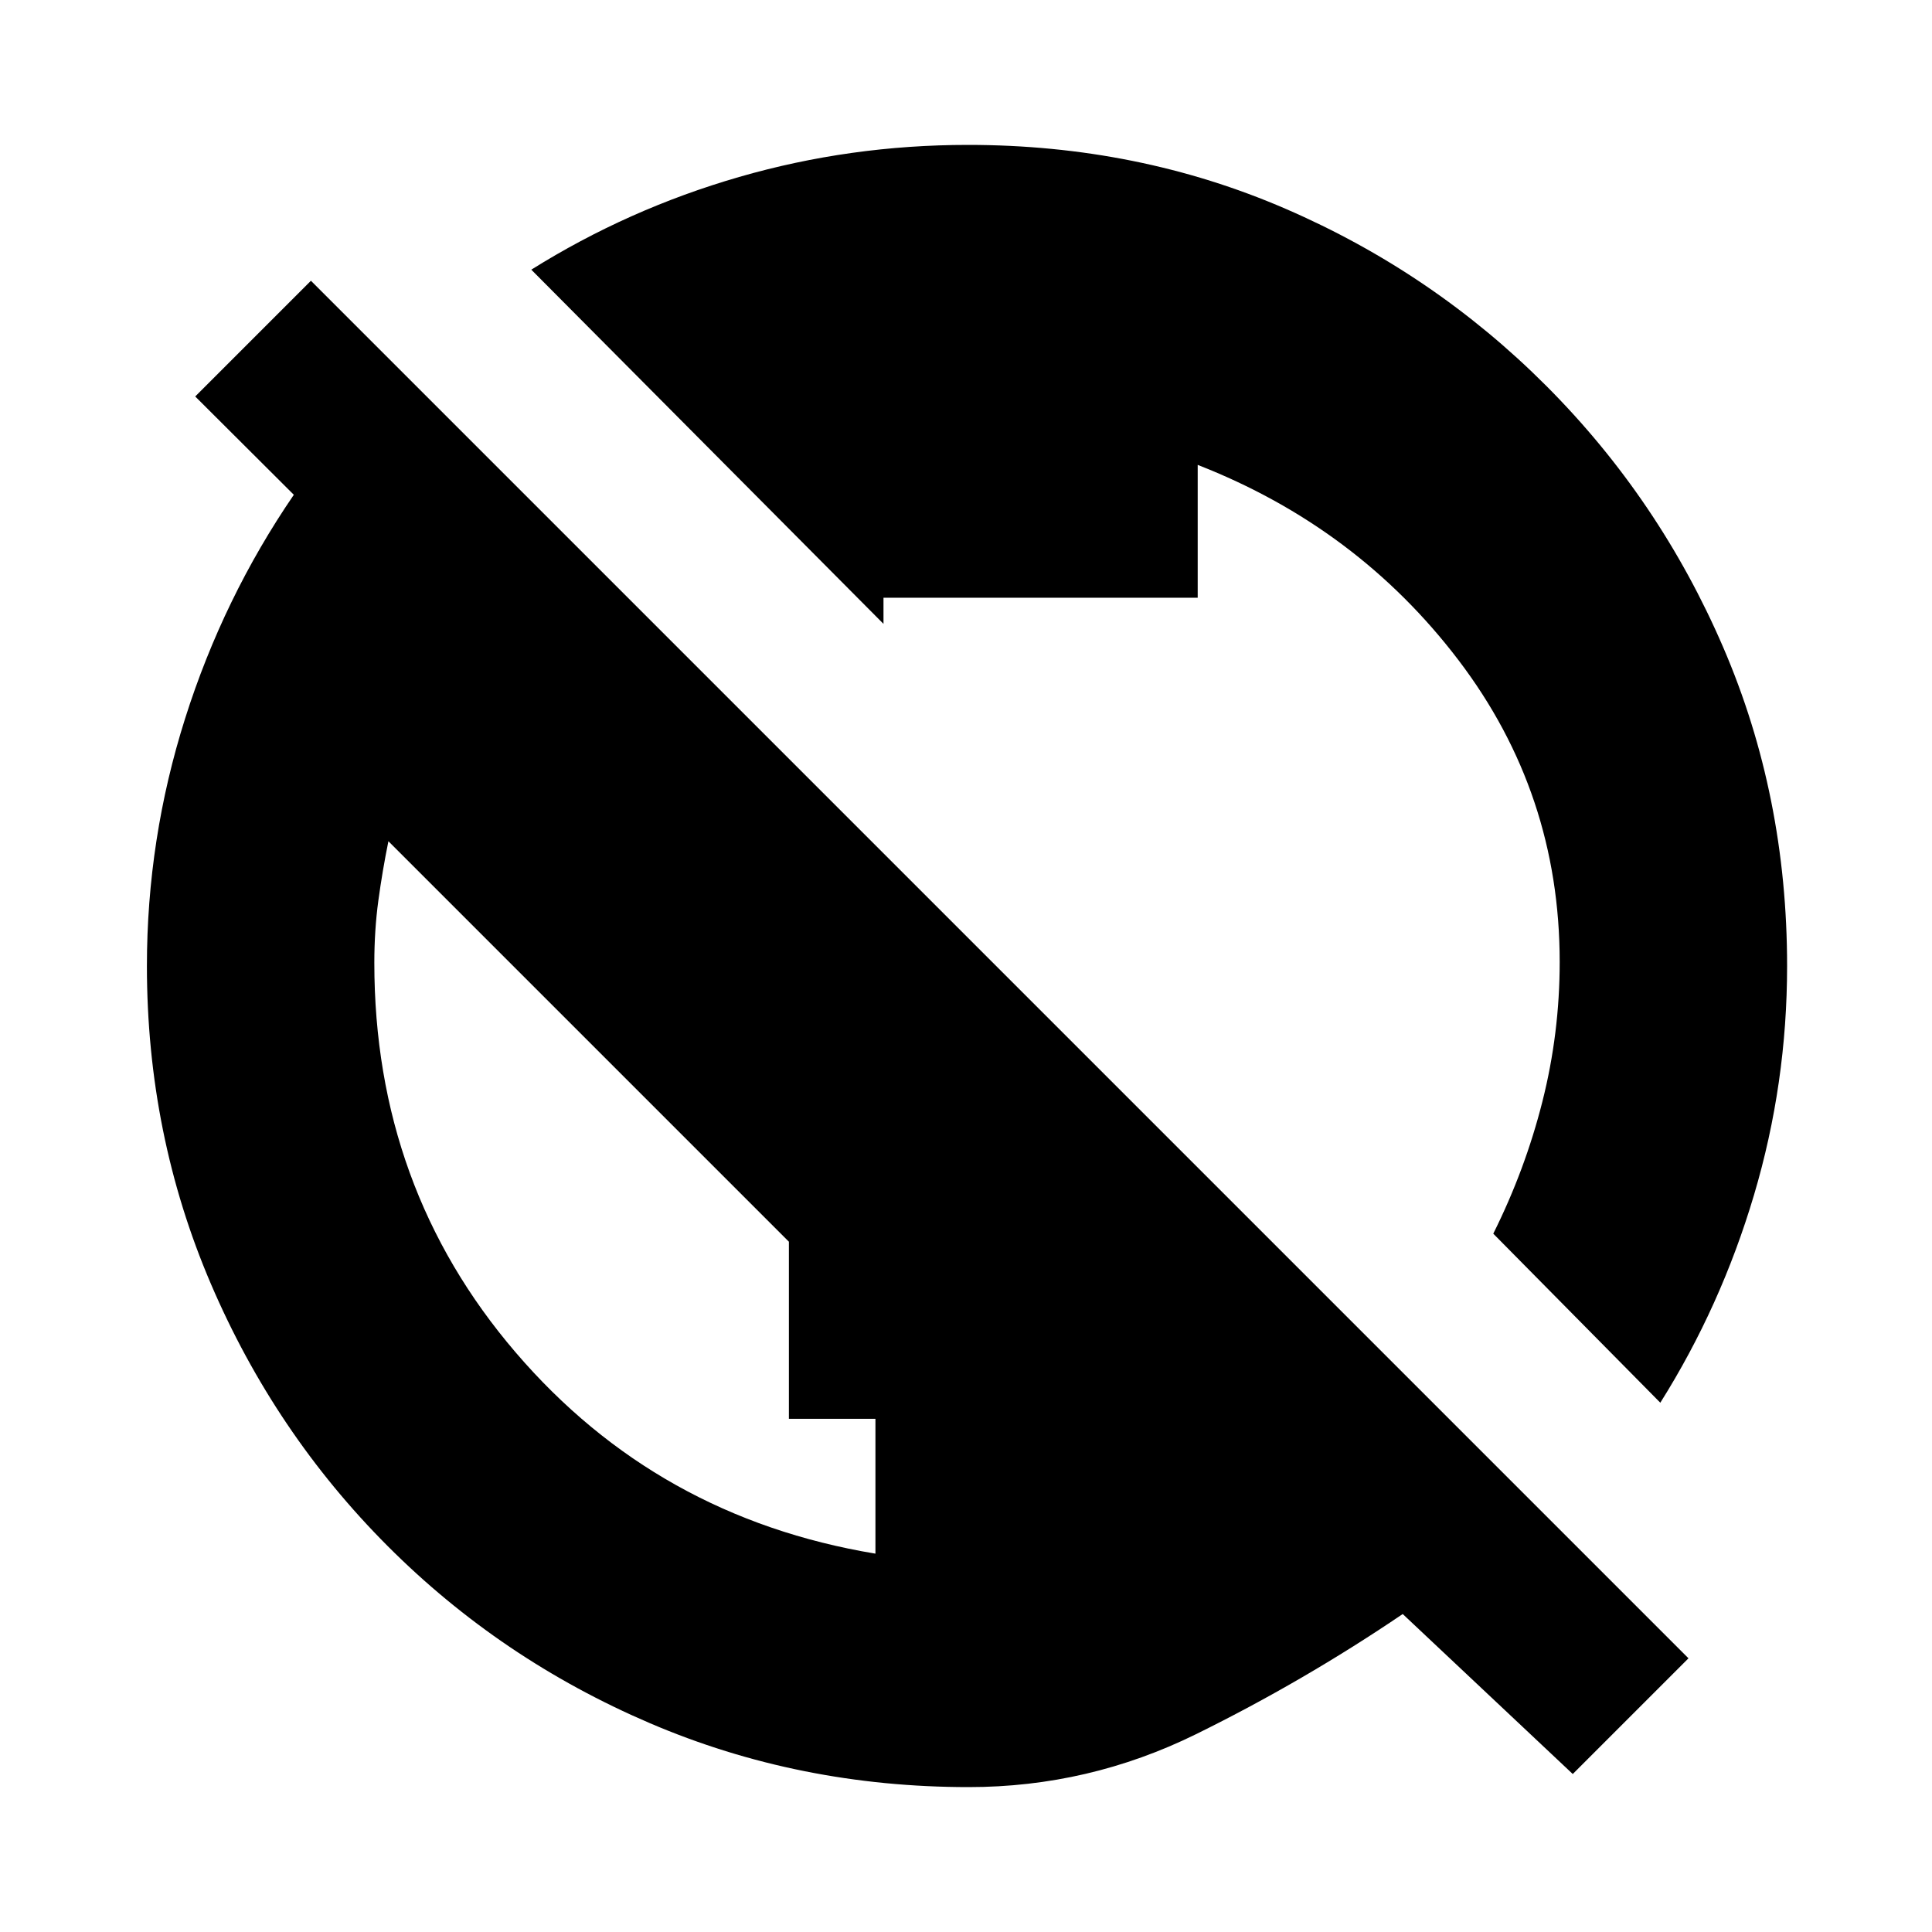 <svg xmlns="http://www.w3.org/2000/svg" height="20" viewBox="0 -960 960 960" width="20"><path d="M781.5-78.5 697-158q-49.26 33.39-102.69 59.7Q540.88-72 481.37-72q-84.28 0-158.44-31.76-74.15-31.77-130.29-88Q136.5-248 104.75-322.14 73-396.29 73-480q0-63.09 19-123.05 19-59.95 54-111.09L97-763l57.5-57.5L839-136l-57.5 57.5ZM435-188v-67h-43v-88L193-542q-3 14.75-5 29.5t-2 30.94q0 111.63 70.25 193.6Q326.5-206 435-188Zm390-75-83-84q15.84-31.73 24.42-65.69Q775-446.65 775-482q0-83.85-50.25-149.93Q674.5-698 595.13-729v66H439v13L264-826q48.12-30.12 103.25-46.06Q422.39-888 481-888q84.43 0 157.83 31.76 73.39 31.77 129.53 88Q824.5-712 856.25-638.36 888-564.71 888-480q0 58.4-16.44 113.76Q855.12-310.88 825-263Z"/></svg>